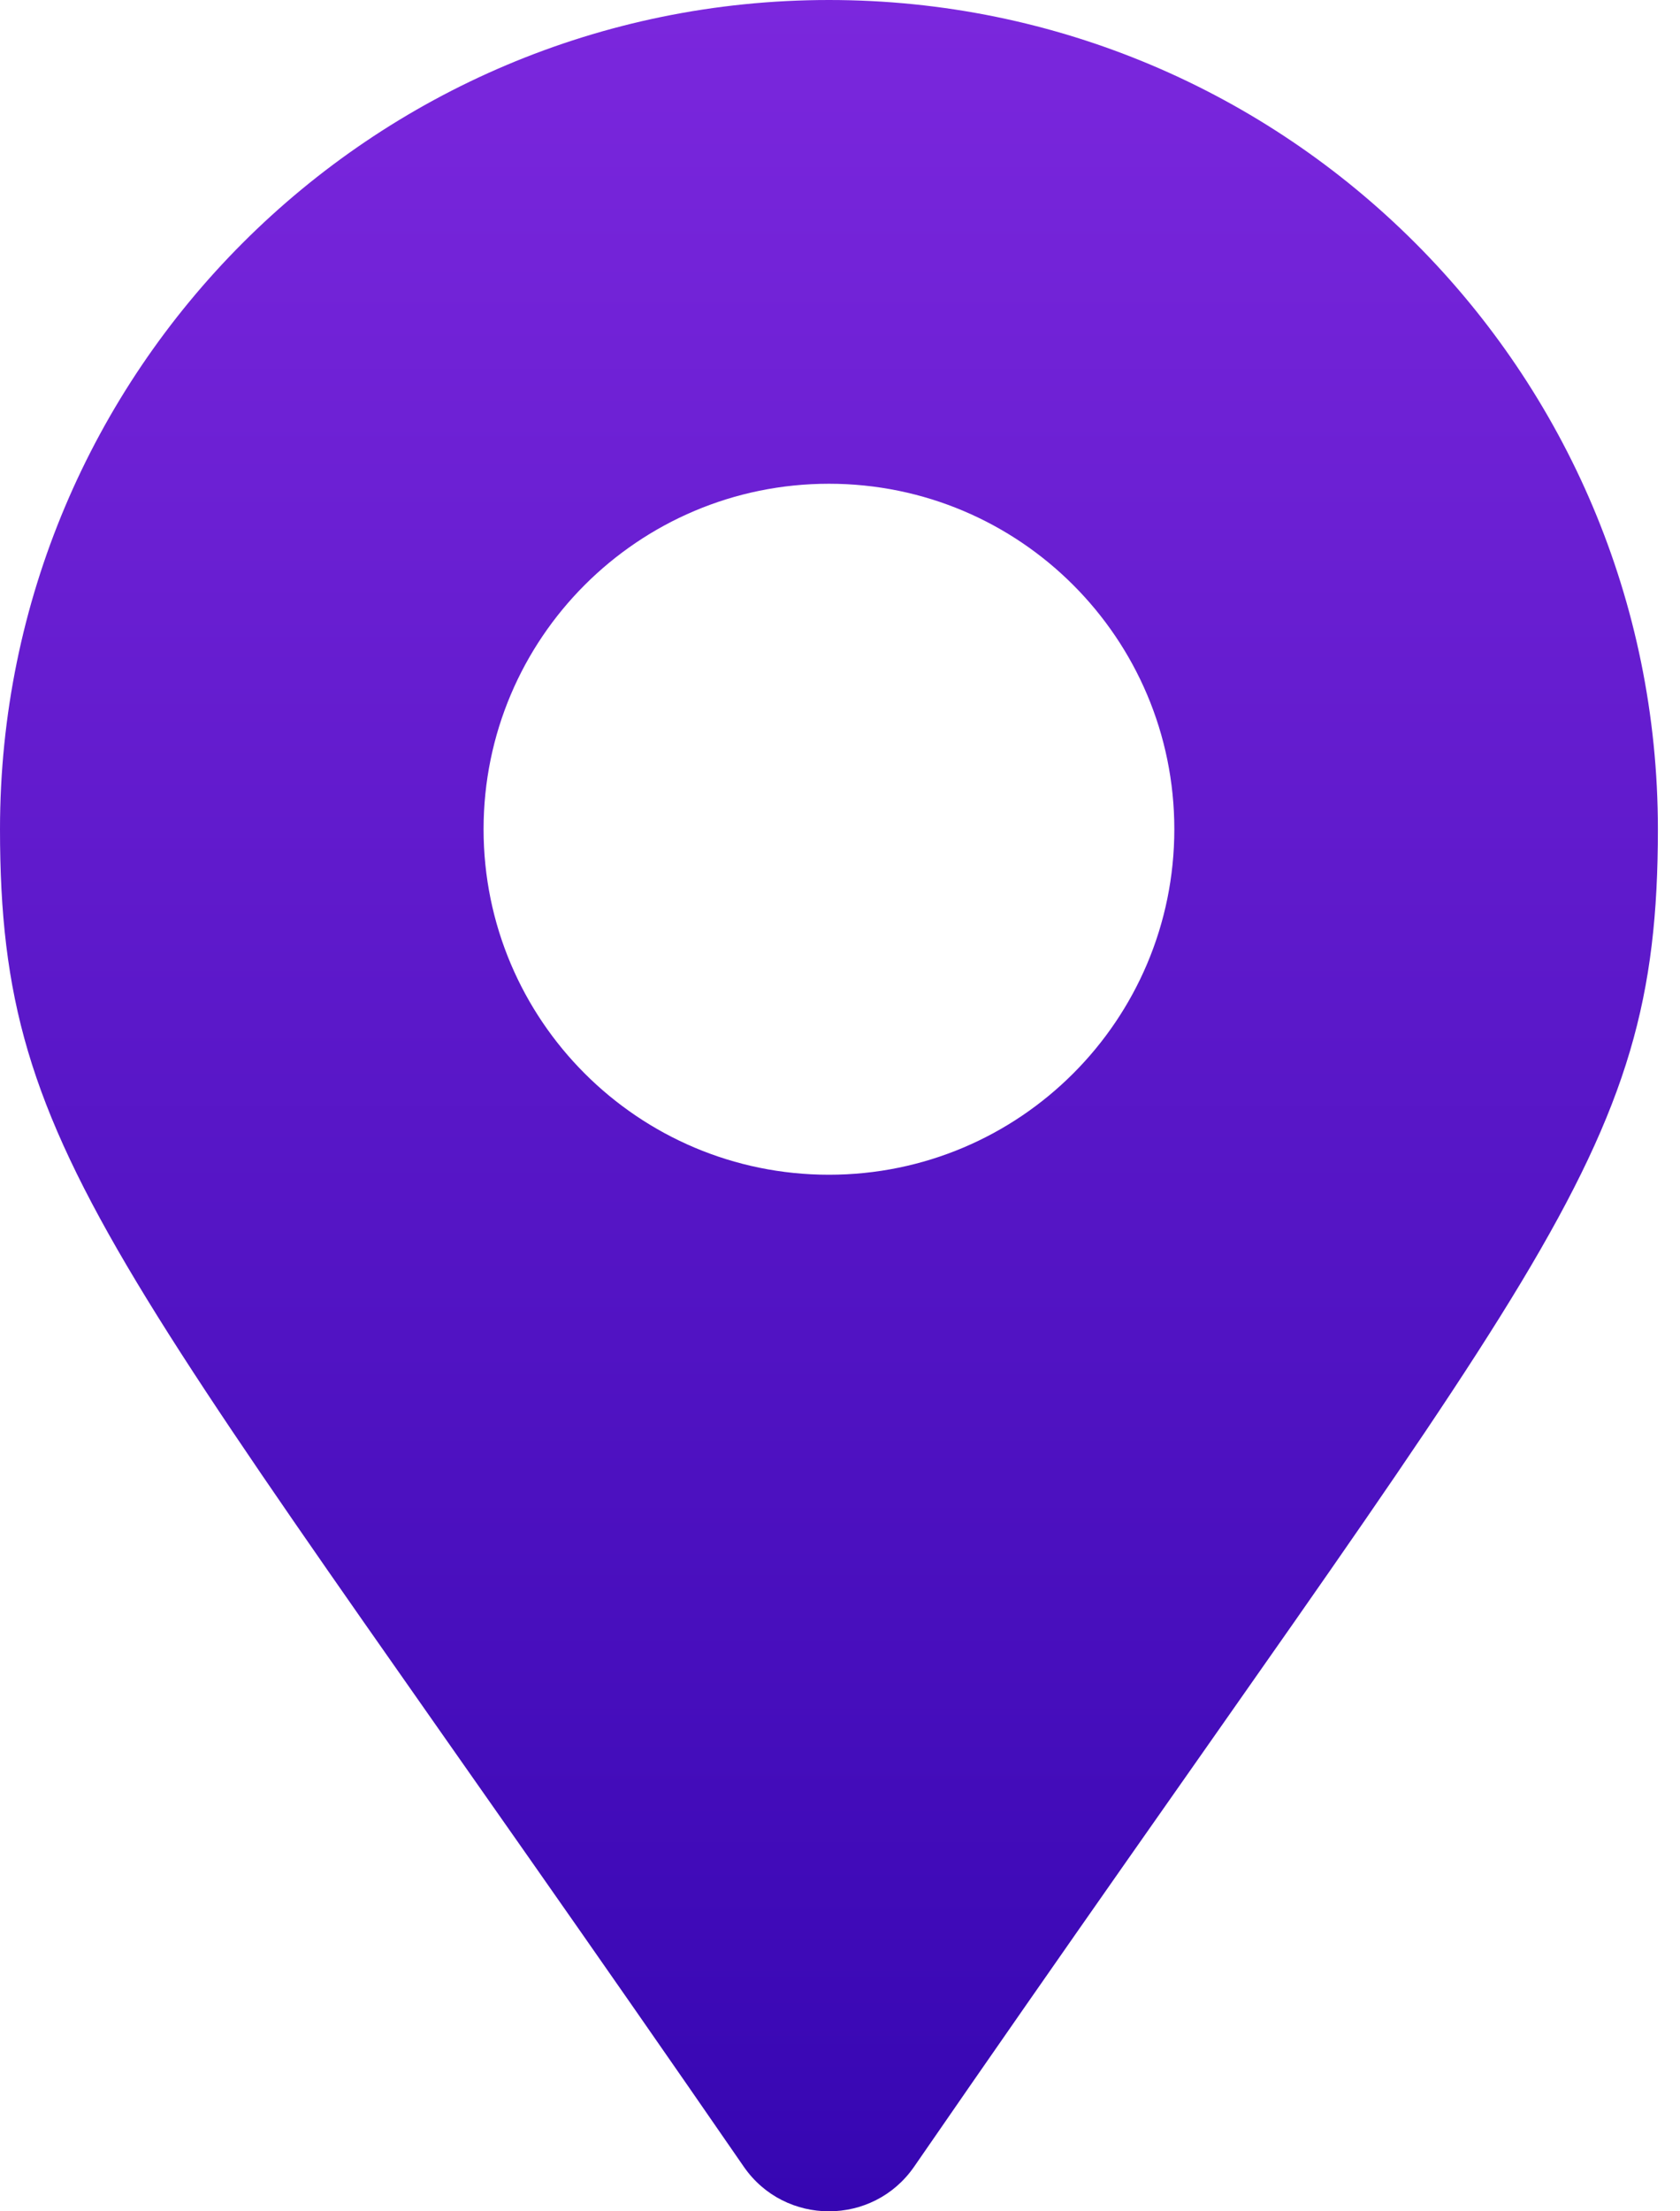 <svg width="19" height="25" viewBox="0 0 19 25" fill="none" xmlns="http://www.w3.org/2000/svg">
    <path d="M8.412 24.496C1.317 14.21 0 13.155 0 9.375C0 4.197 4.197 0 9.375 0C14.553 0 18.75 4.197 18.75 9.375C18.75 13.155 17.433 14.21 10.338 24.496C9.873 25.168 8.877 25.168 8.412 24.496ZM9.375 13.281C11.532 13.281 13.281 11.532 13.281 9.375C13.281 7.218 11.532 5.469 9.375 5.469C7.218 5.469 5.469 7.218 5.469 9.375C5.469 11.532 7.218 13.281 9.375 13.281Z" fill="url(#paint0_linear_575_34)"/>
    <defs>
    <linearGradient id="paint0_linear_575_34" x1="9.375" y1="0" x2="9.375" y2="25" gradientUnits="userSpaceOnUse">
    <stop stop-color="#7B27DD"/>
    <stop offset="1" stop-color="#3606B2"/>
    </linearGradient>
    </defs>
    </svg>